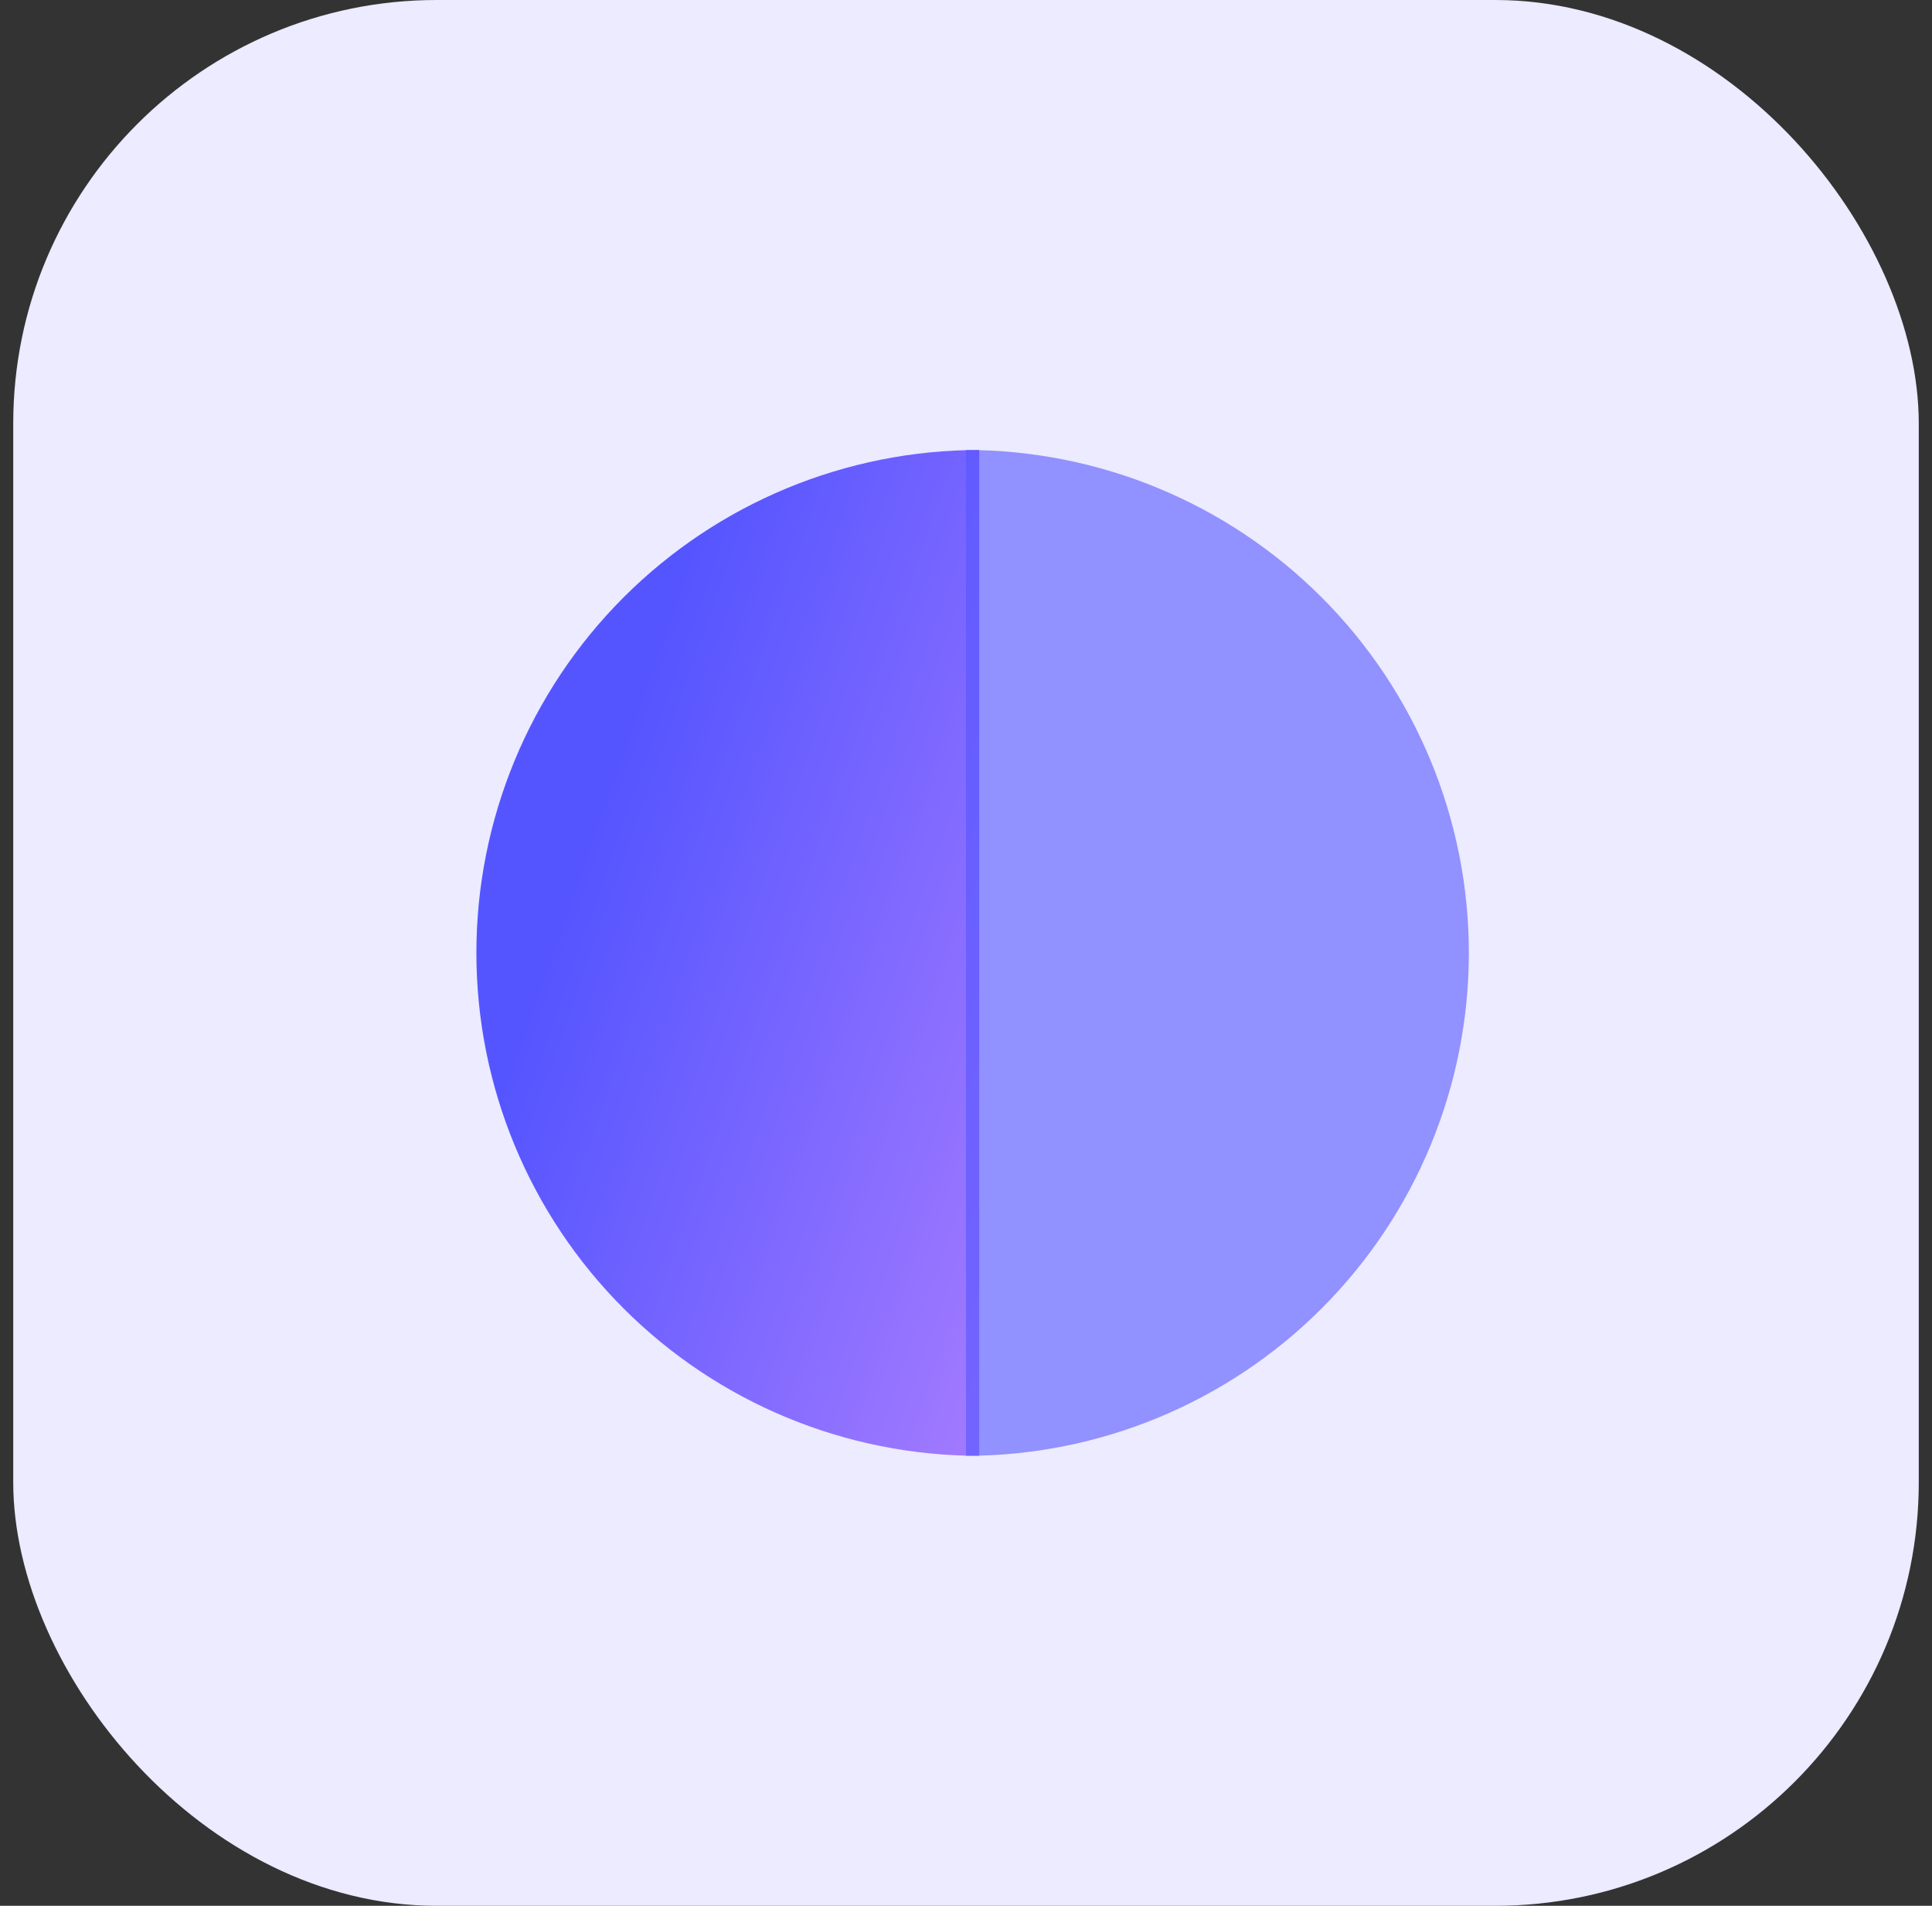 <svg width="73" height="72" viewBox="0 0 73 72" fill="none" xmlns="http://www.w3.org/2000/svg">
<rect x="0" y="0" width="73" height="72" fill="#333333" stroke="none"/>
<rect x="0.5" width="72" height="72" rx="16" fill="#ECEBFF"/>
<path d="M37 17C31.961 17 27.128 19.002 23.565 22.565C20.002 26.128 18 30.961 18 36C18 41.039 20.002 45.872 23.565 49.435C27.128 52.998 31.961 55 37 55L37 36L37 17Z" fill="url(#paint0_linear_338_118)"/>
<path d="M36.5 55C41.539 55 46.372 52.998 49.935 49.435C53.498 45.872 55.5 41.039 55.5 36C55.5 30.961 53.498 26.128 49.935 22.565C46.372 19.002 41.539 17 36.5 17L36.5 36L36.5 55Z" fill="#5555FF" fill-opacity="0.6"/>
<defs>
<linearGradient id="paint0_linear_338_118" x1="16.536" y1="48.133" x2="45.114" y2="58.174" gradientUnits="userSpaceOnUse">
<stop stop-color="#5555FF"/>
<stop offset="1" stop-color="#C289FF"/>
</linearGradient>
</defs>
</svg>
